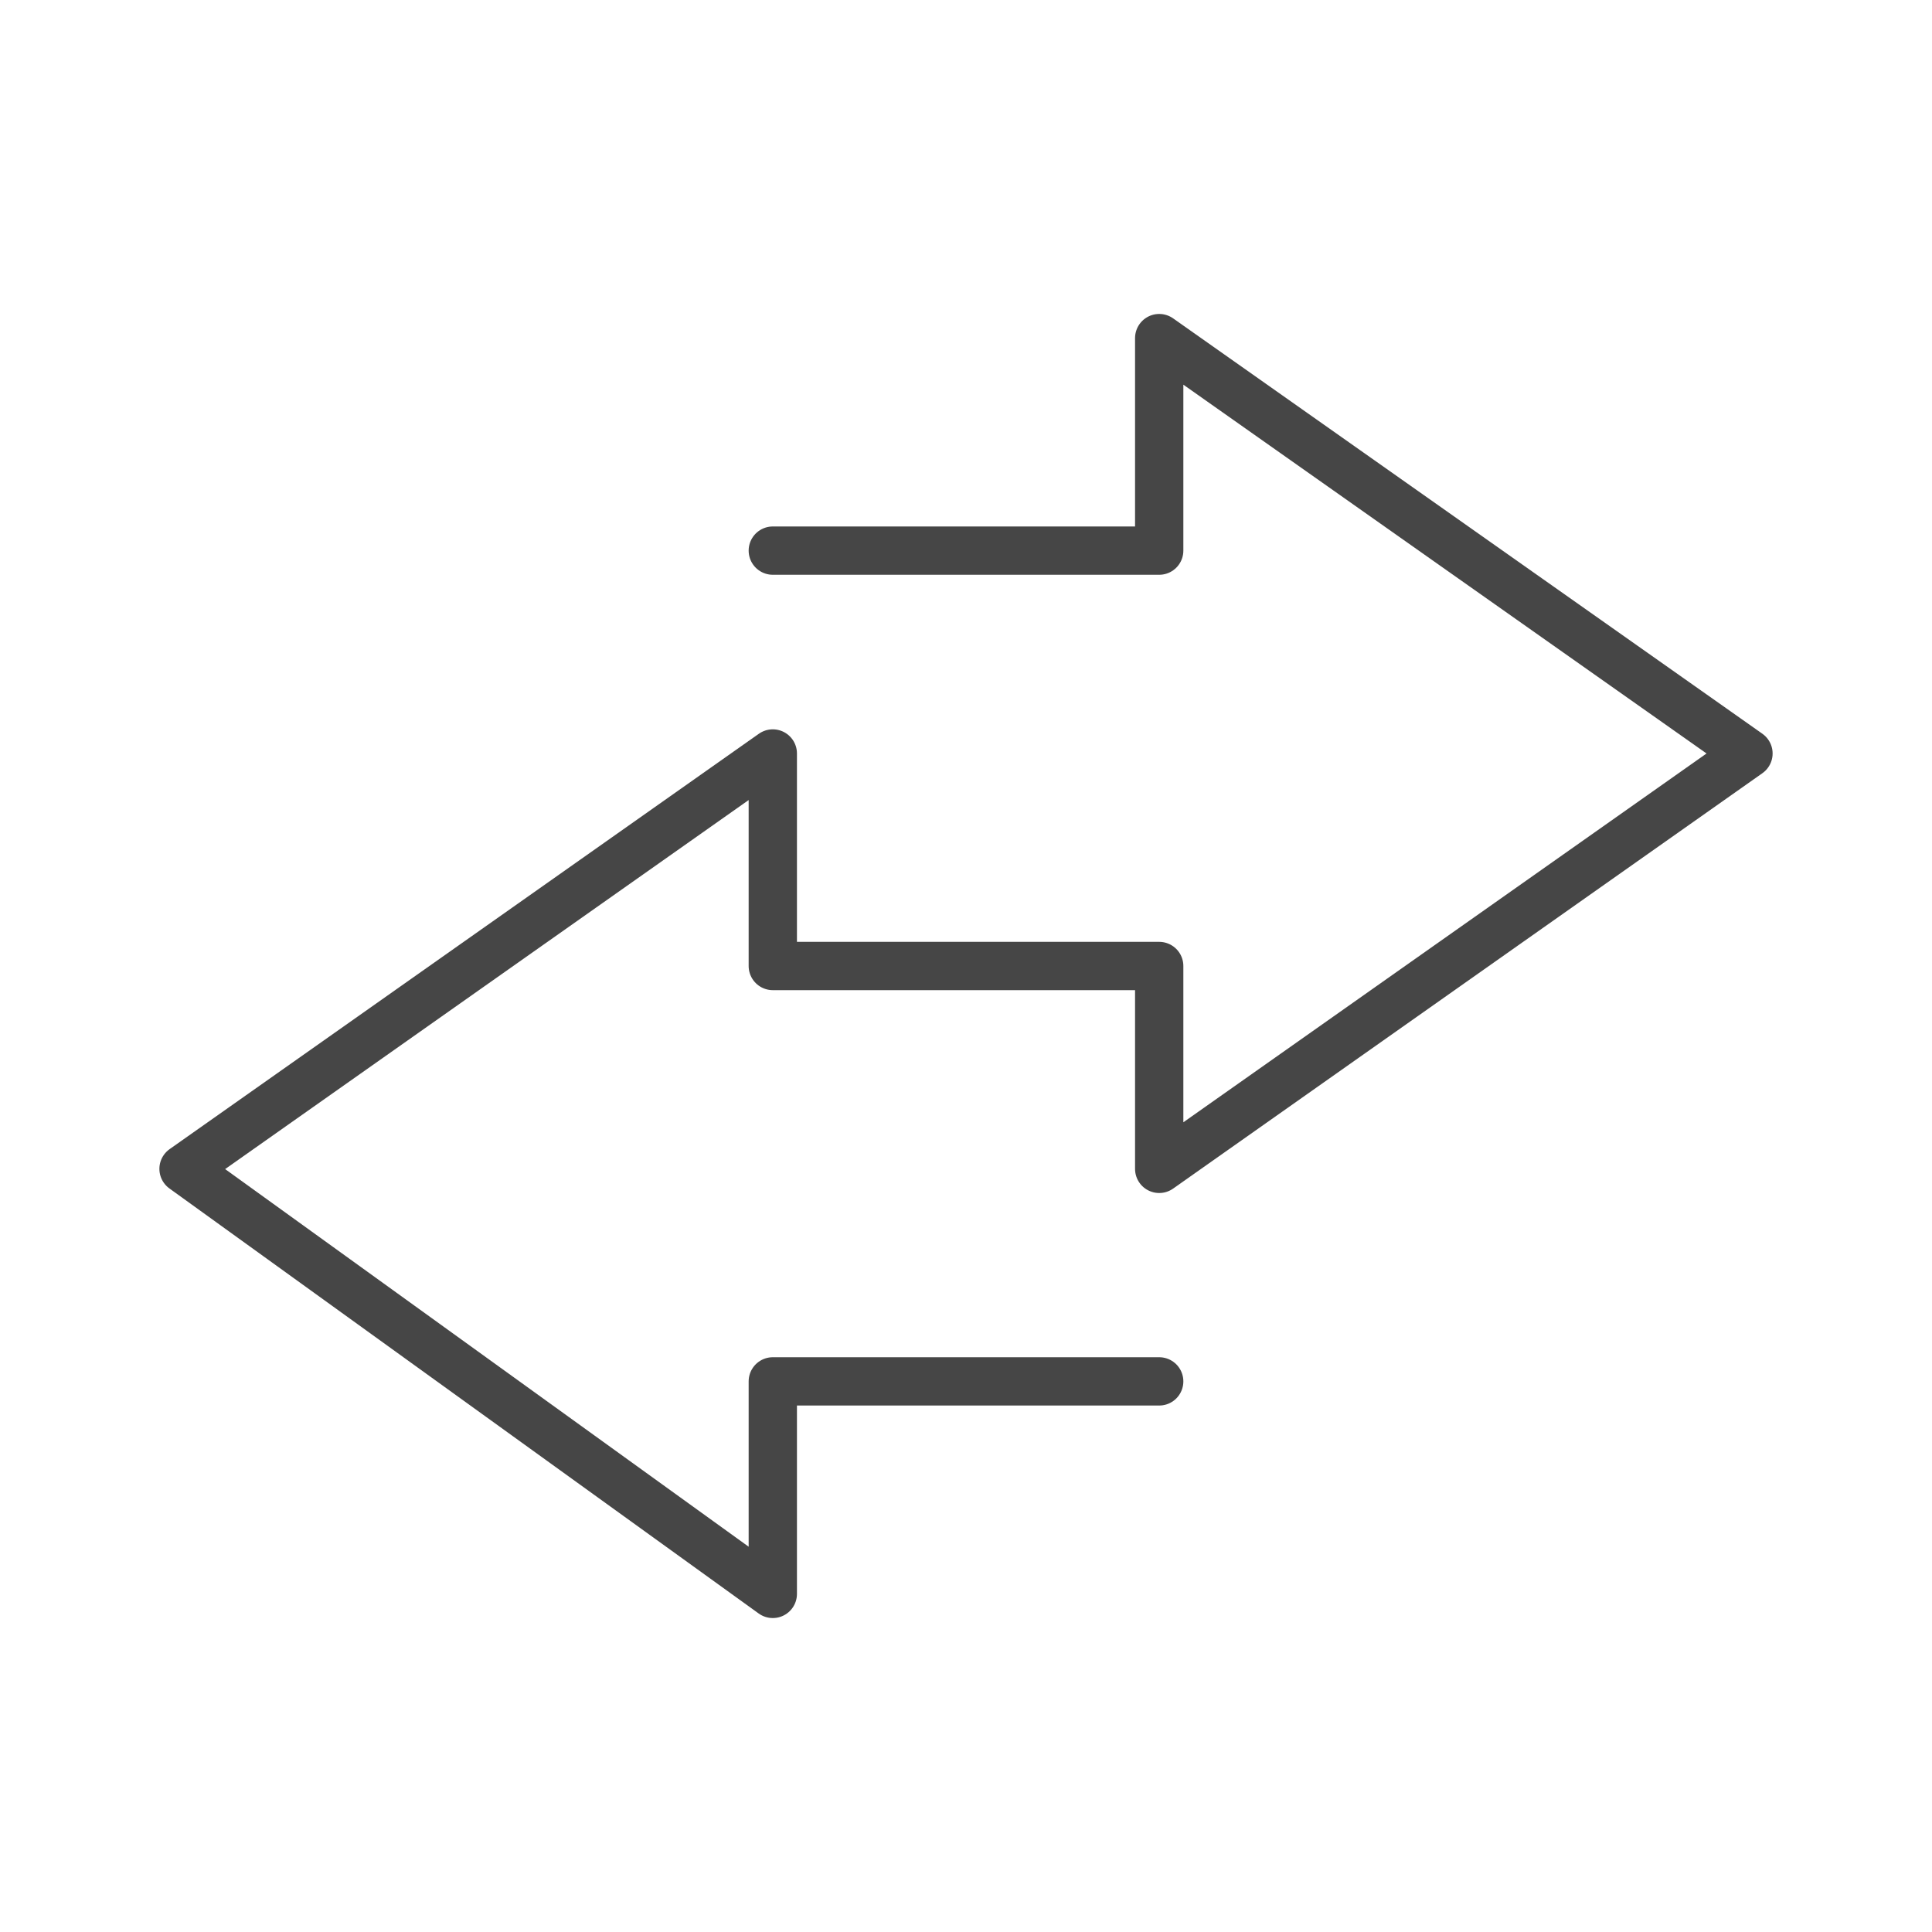 <?xml version="1.0" encoding="utf-8"?>
<!-- Generator: Adobe Illustrator 22.0.1, SVG Export Plug-In . SVG Version: 6.00 Build 0)  -->
<svg version="1.1" id="Capa_3" xmlns="http://www.w3.org/2000/svg" xmlns:xlink="http://www.w3.org/1999/xlink" x="0px" y="0px"
	 viewBox="0 0 20 20" style="enable-background:new 0 0 20 20;" xml:space="preserve">
<style type="text/css">
	.st0{fill:none;stroke:#464646;stroke-width:0.5;stroke-linecap:round;stroke-linejoin:round;}
</style>
<g id="Capa_2_3_">
	<g id="Capa_1-2_1_">
		<polyline class="st0" points="8,5.7 12,5.7 12,3.5 18.1,7.8 12,12.1 12,10 8,10 8,7.8 1.9,12.1 8,16.5 8,14.3 12,14.3 		"/>
	</g>
</g>
</svg>
